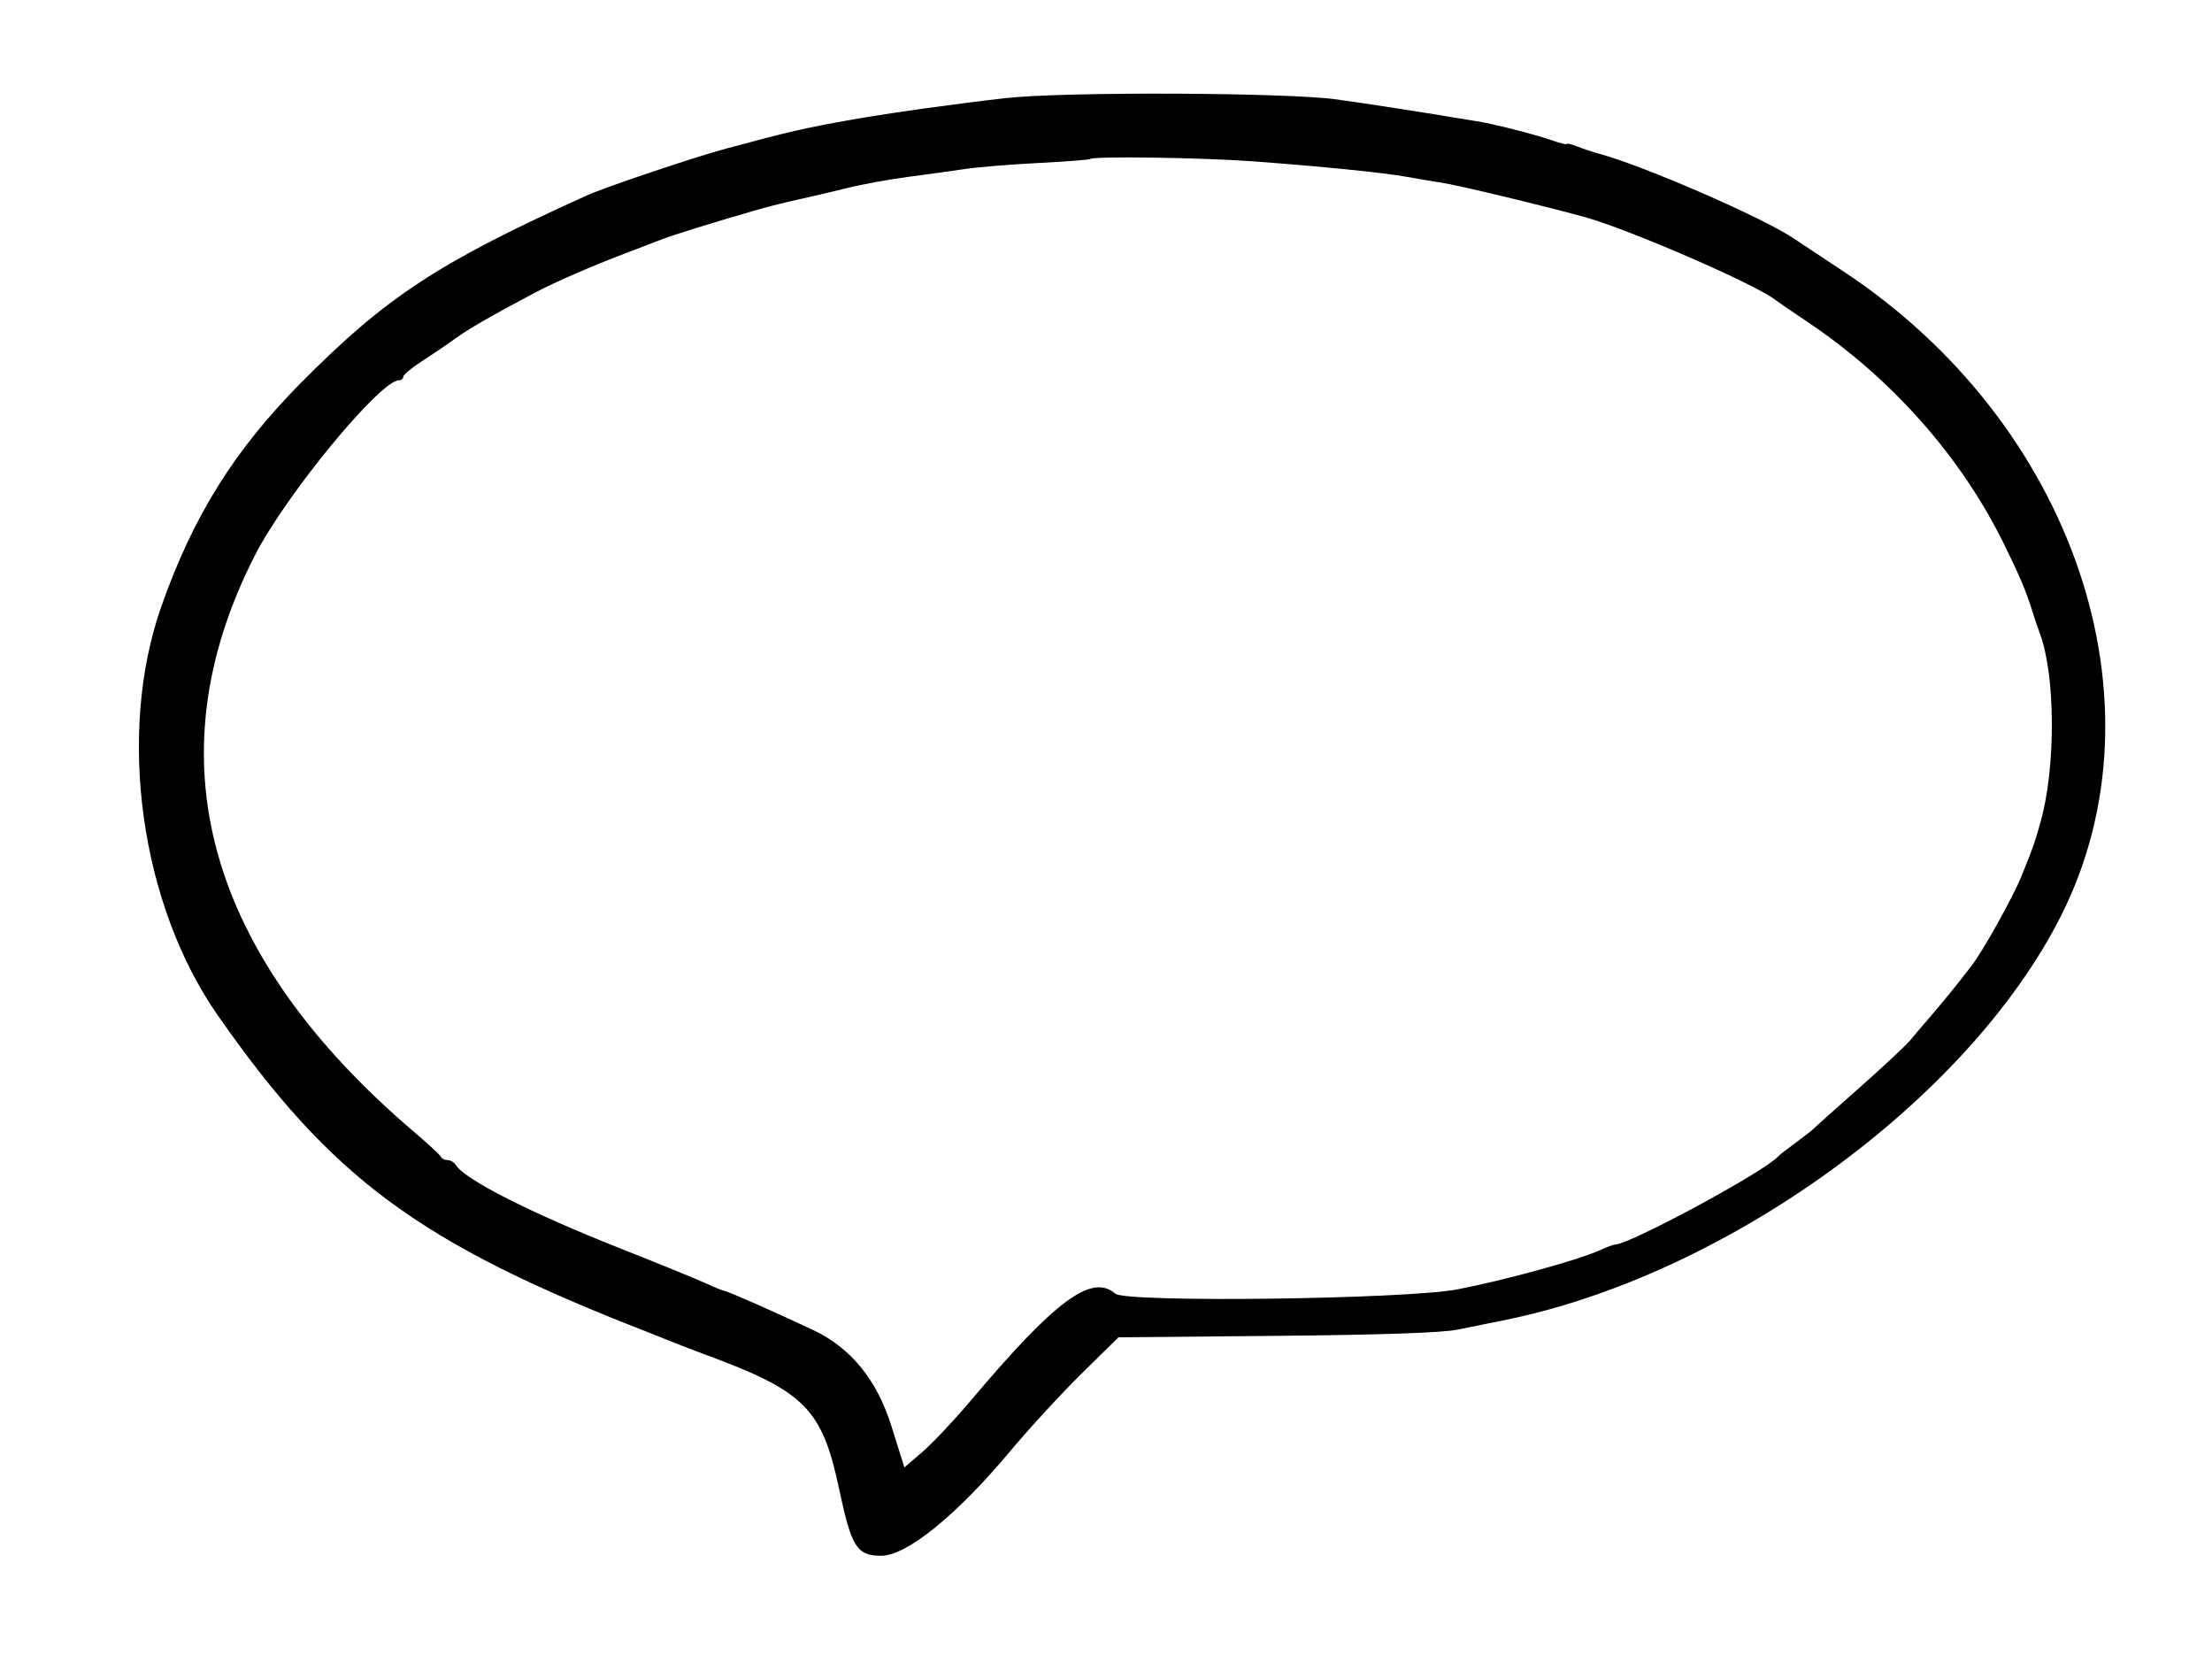 <svg id="svg" version="1.1" xmlns="http://www.w3.org/2000/svg" xmlns:xlink="http://www.w3.org/1999/xlink" width="400" height="300.694" viewBox="0, 0, 400,300.694"><g id="svgg"><path id="path0" d="M181.944 17.729 C 173.007 18.729,160.887 20.423,154.167 21.611 C 145.461 23.150,142.810 23.760,131.250 26.878 C 125.442 28.444,109.478 33.816,106.110 35.337 C 79.355 47.422,69.864 53.637,54.493 69.135 C 42.388 81.341,34.897 93.336,29.146 109.722 C 21.098 132.658,25.387 163.534,39.410 183.602 C 60.028 213.107,75.887 224.791,117.014 240.776 C 118.542 241.369,120.729 242.242,121.875 242.715 C 123.021 243.187,125.521 244.148,127.431 244.850 C 145.513 251.495,148.660 254.638,151.724 269.110 C 153.971 279.719,154.931 281.250,159.339 281.250 C 163.961 281.250,172.993 273.935,182.667 262.358 C 186.083 258.270,191.888 251.963,195.567 248.343 L 202.256 241.762 230.816 241.497 C 249.732 241.322,260.782 240.944,263.542 240.377 C 265.833 239.906,269.427 239.180,271.528 238.765 C 311.897 230.780,355.880 198.948,372.715 165.532 C 392.124 127.008,375.061 76.572,333.303 49.030 C 329.309 46.396,325.260 43.714,324.306 43.071 C 318.761 39.333,297.254 29.974,289.236 27.810 C 288.090 27.500,286.293 26.906,285.243 26.488 C 284.193 26.070,283.333 25.863,283.333 26.028 C 283.333 26.193,282.025 25.866,280.426 25.302 C 277.545 24.285,269.688 22.298,267.014 21.909 C 266.250 21.798,264.375 21.495,262.847 21.236 C 257.232 20.283,247.412 18.768,241.667 17.968 C 232.648 16.712,192.465 16.552,181.944 17.729 M226.463 29.158 C 239.173 30.095,250.350 31.223,254.514 31.989 C 256.424 32.341,259.236 32.814,260.764 33.041 C 263.585 33.460,278.895 37.134,286.420 39.198 C 294.549 41.428,317.645 51.469,321.181 54.310 C 321.563 54.617,324.063 56.330,326.736 58.116 C 341.996 68.313,354.583 82.506,362.343 98.264 C 365.135 103.934,366.351 106.790,367.370 110.069 C 367.845 111.597,368.511 113.576,368.850 114.467 C 371.713 121.984,371.784 138.735,368.995 148.611 C 367.887 152.535,367.724 152.998,365.573 158.333 C 364.016 162.194,358.637 171.844,356.476 174.653 C 353.886 178.018,351.192 181.333,348.894 183.983 C 347.713 185.344,346.151 187.187,345.422 188.078 C 344.693 188.969,340.503 192.874,336.111 196.757 C 331.719 200.640,327.969 203.990,327.778 204.202 C 327.587 204.414,326.181 205.507,324.653 206.630 C 323.125 207.753,321.719 208.851,321.528 209.068 C 319.140 211.790,294.668 225.000,292.014 225.000 C 291.747 225.000,290.545 225.449,289.341 225.997 C 285.368 227.807,272.188 231.433,263.542 233.094 C 254.222 234.884,203.604 235.523,201.691 233.874 C 197.413 230.187,190.889 235.013,175.506 253.249 C 172.549 256.754,168.647 260.895,166.836 262.451 L 163.542 265.280 161.206 257.844 C 158.563 249.433,153.881 243.680,147.049 240.449 C 140.369 237.290,131.391 233.333,130.903 233.333 C 130.703 233.333,129.216 232.725,127.597 231.982 C 125.977 231.239,119.028 228.406,112.153 225.687 C 95.950 219.277,84.076 213.256,82.431 210.614 C 82.125 210.124,81.448 209.722,80.926 209.722 C 80.404 209.722,79.873 209.463,79.745 209.147 C 79.618 208.830,77.483 206.845,75.000 204.734 C 37.202 172.607,27.358 137.024,46.121 100.347 C 51.698 89.446,68.740 68.750,72.140 68.750 C 72.567 68.750,72.917 68.464,72.917 68.115 C 72.917 67.766,74.401 66.526,76.215 65.359 C 78.030 64.192,80.764 62.334,82.292 61.230 C 84.802 59.415,88.963 57.021,96.875 52.839 C 100.300 51.029,107.308 47.980,112.847 45.890 C 115.139 45.025,118.108 43.887,119.444 43.361 C 121.694 42.475,128.781 40.276,137.153 37.864 C 139.063 37.314,142.344 36.496,144.444 36.046 C 146.545 35.596,150.451 34.680,153.125 34.010 C 155.799 33.341,160.799 32.424,164.236 31.973 C 167.674 31.521,172.361 30.874,174.653 30.535 C 176.944 30.196,182.882 29.713,187.847 29.461 C 192.812 29.209,197.005 28.883,197.164 28.737 C 197.743 28.207,217.397 28.490,226.463 29.158 " stroke="none" fill="#000000" fill-rule="evenodd"></path></g></svg>
